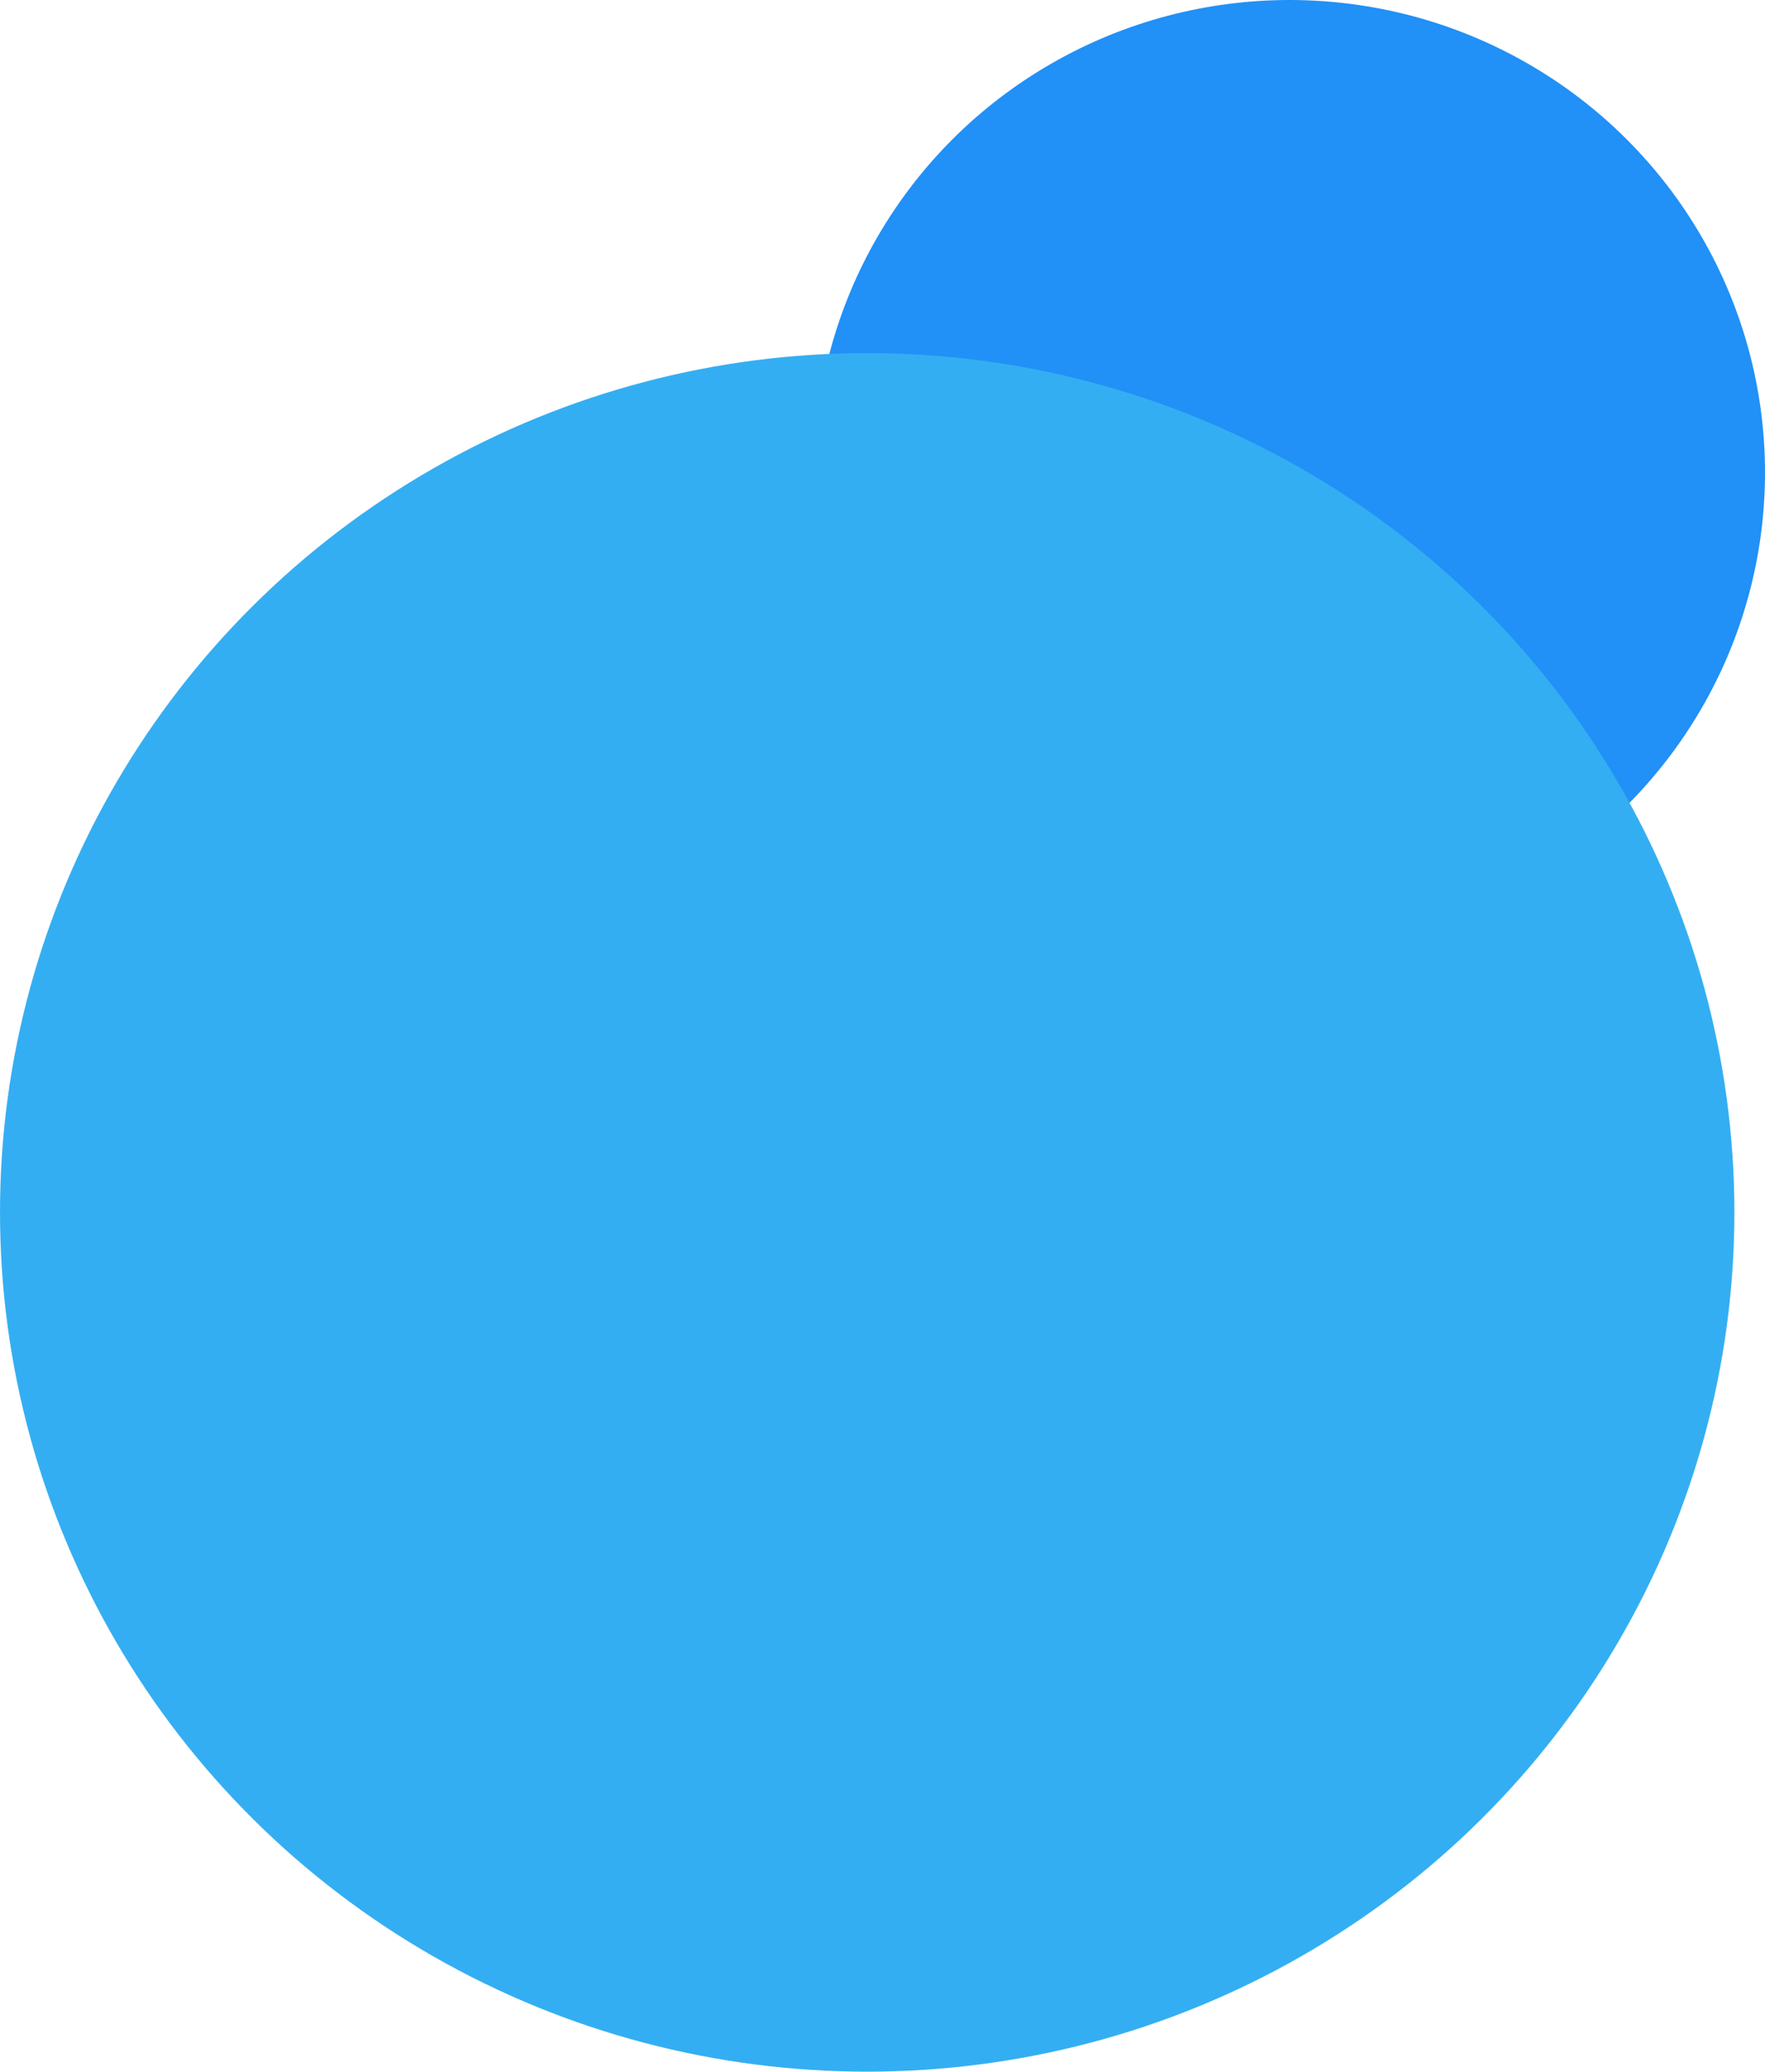 <svg width="865" height="1015" viewBox="0 0 865 1015" fill="none" xmlns="http://www.w3.org/2000/svg">
<ellipse cx="632" cy="231.5" rx="233" ry="231.5" fill="#2190F7"/>
<ellipse cx="425" cy="594" rx="425" ry="421" fill="#34AEF2"/>
</svg>
